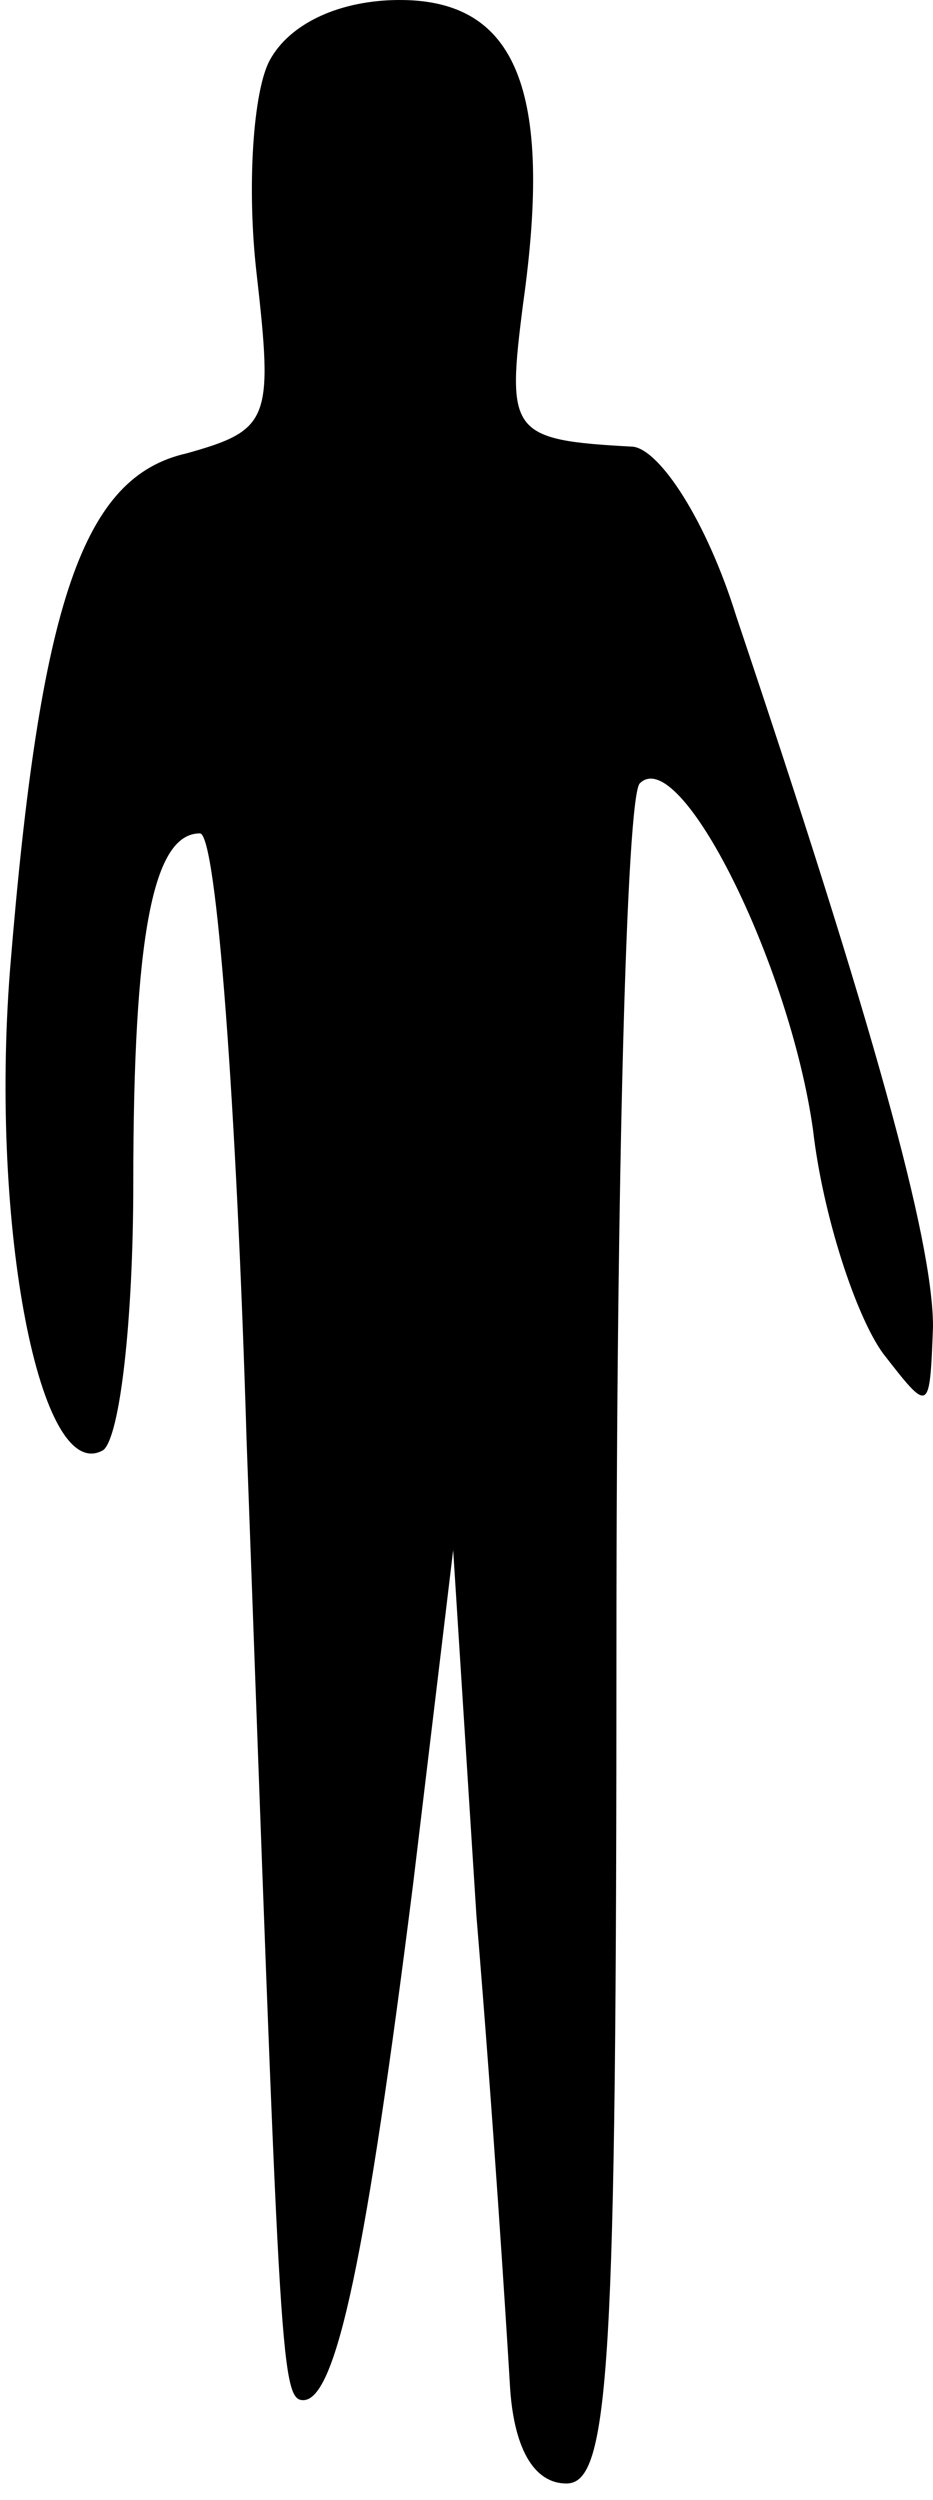 <?xml version="1.0" standalone="no"?>
<!DOCTYPE svg PUBLIC "-//W3C//DTD SVG 20010904//EN"
 "http://www.w3.org/TR/2001/REC-SVG-20010904/DTD/svg10.dtd">
<svg version="1.0" xmlns="http://www.w3.org/2000/svg"
 width="28pt" height="75pt" viewBox="0 0 28 75"
 preserveAspectRatio="xMidYMid meet">
<g transform="translate(0,75) scale(0.1,-0.1)"
fill="#000000" stroke="none">
<path fill="#000000" stroke="none" d="M81 732 c-5 -9 -7 -38 -4 -64 5 -44 4
-47 -21 -54 -31 -7 -44 -44 -53 -155 -6 -77 9 -155 28 -144 5 4 9 39 9 80 0
75 6 105 20 105 5 0 11 -82 14 -182 10 -274 10 -288 17 -288 10 0 19 44 33
155 l12 100 7 -110 c5 -60 9 -123 10 -140 1 -19 7 -30 17 -30 13 0 15 35 15
252 0 138 3 254 7 258 12 12 45 -54 52 -104 3 -26 13 -56 21 -67 14 -18 14
-18 15 8 0 26 -18 91 -59 213 -9 29 -23 50 -31 51 -37 2 -38 4 -33 43 9 64 -2
91 -37 91 -18 0 -33 -7 -39 -18z"/>
</g>
</svg>
